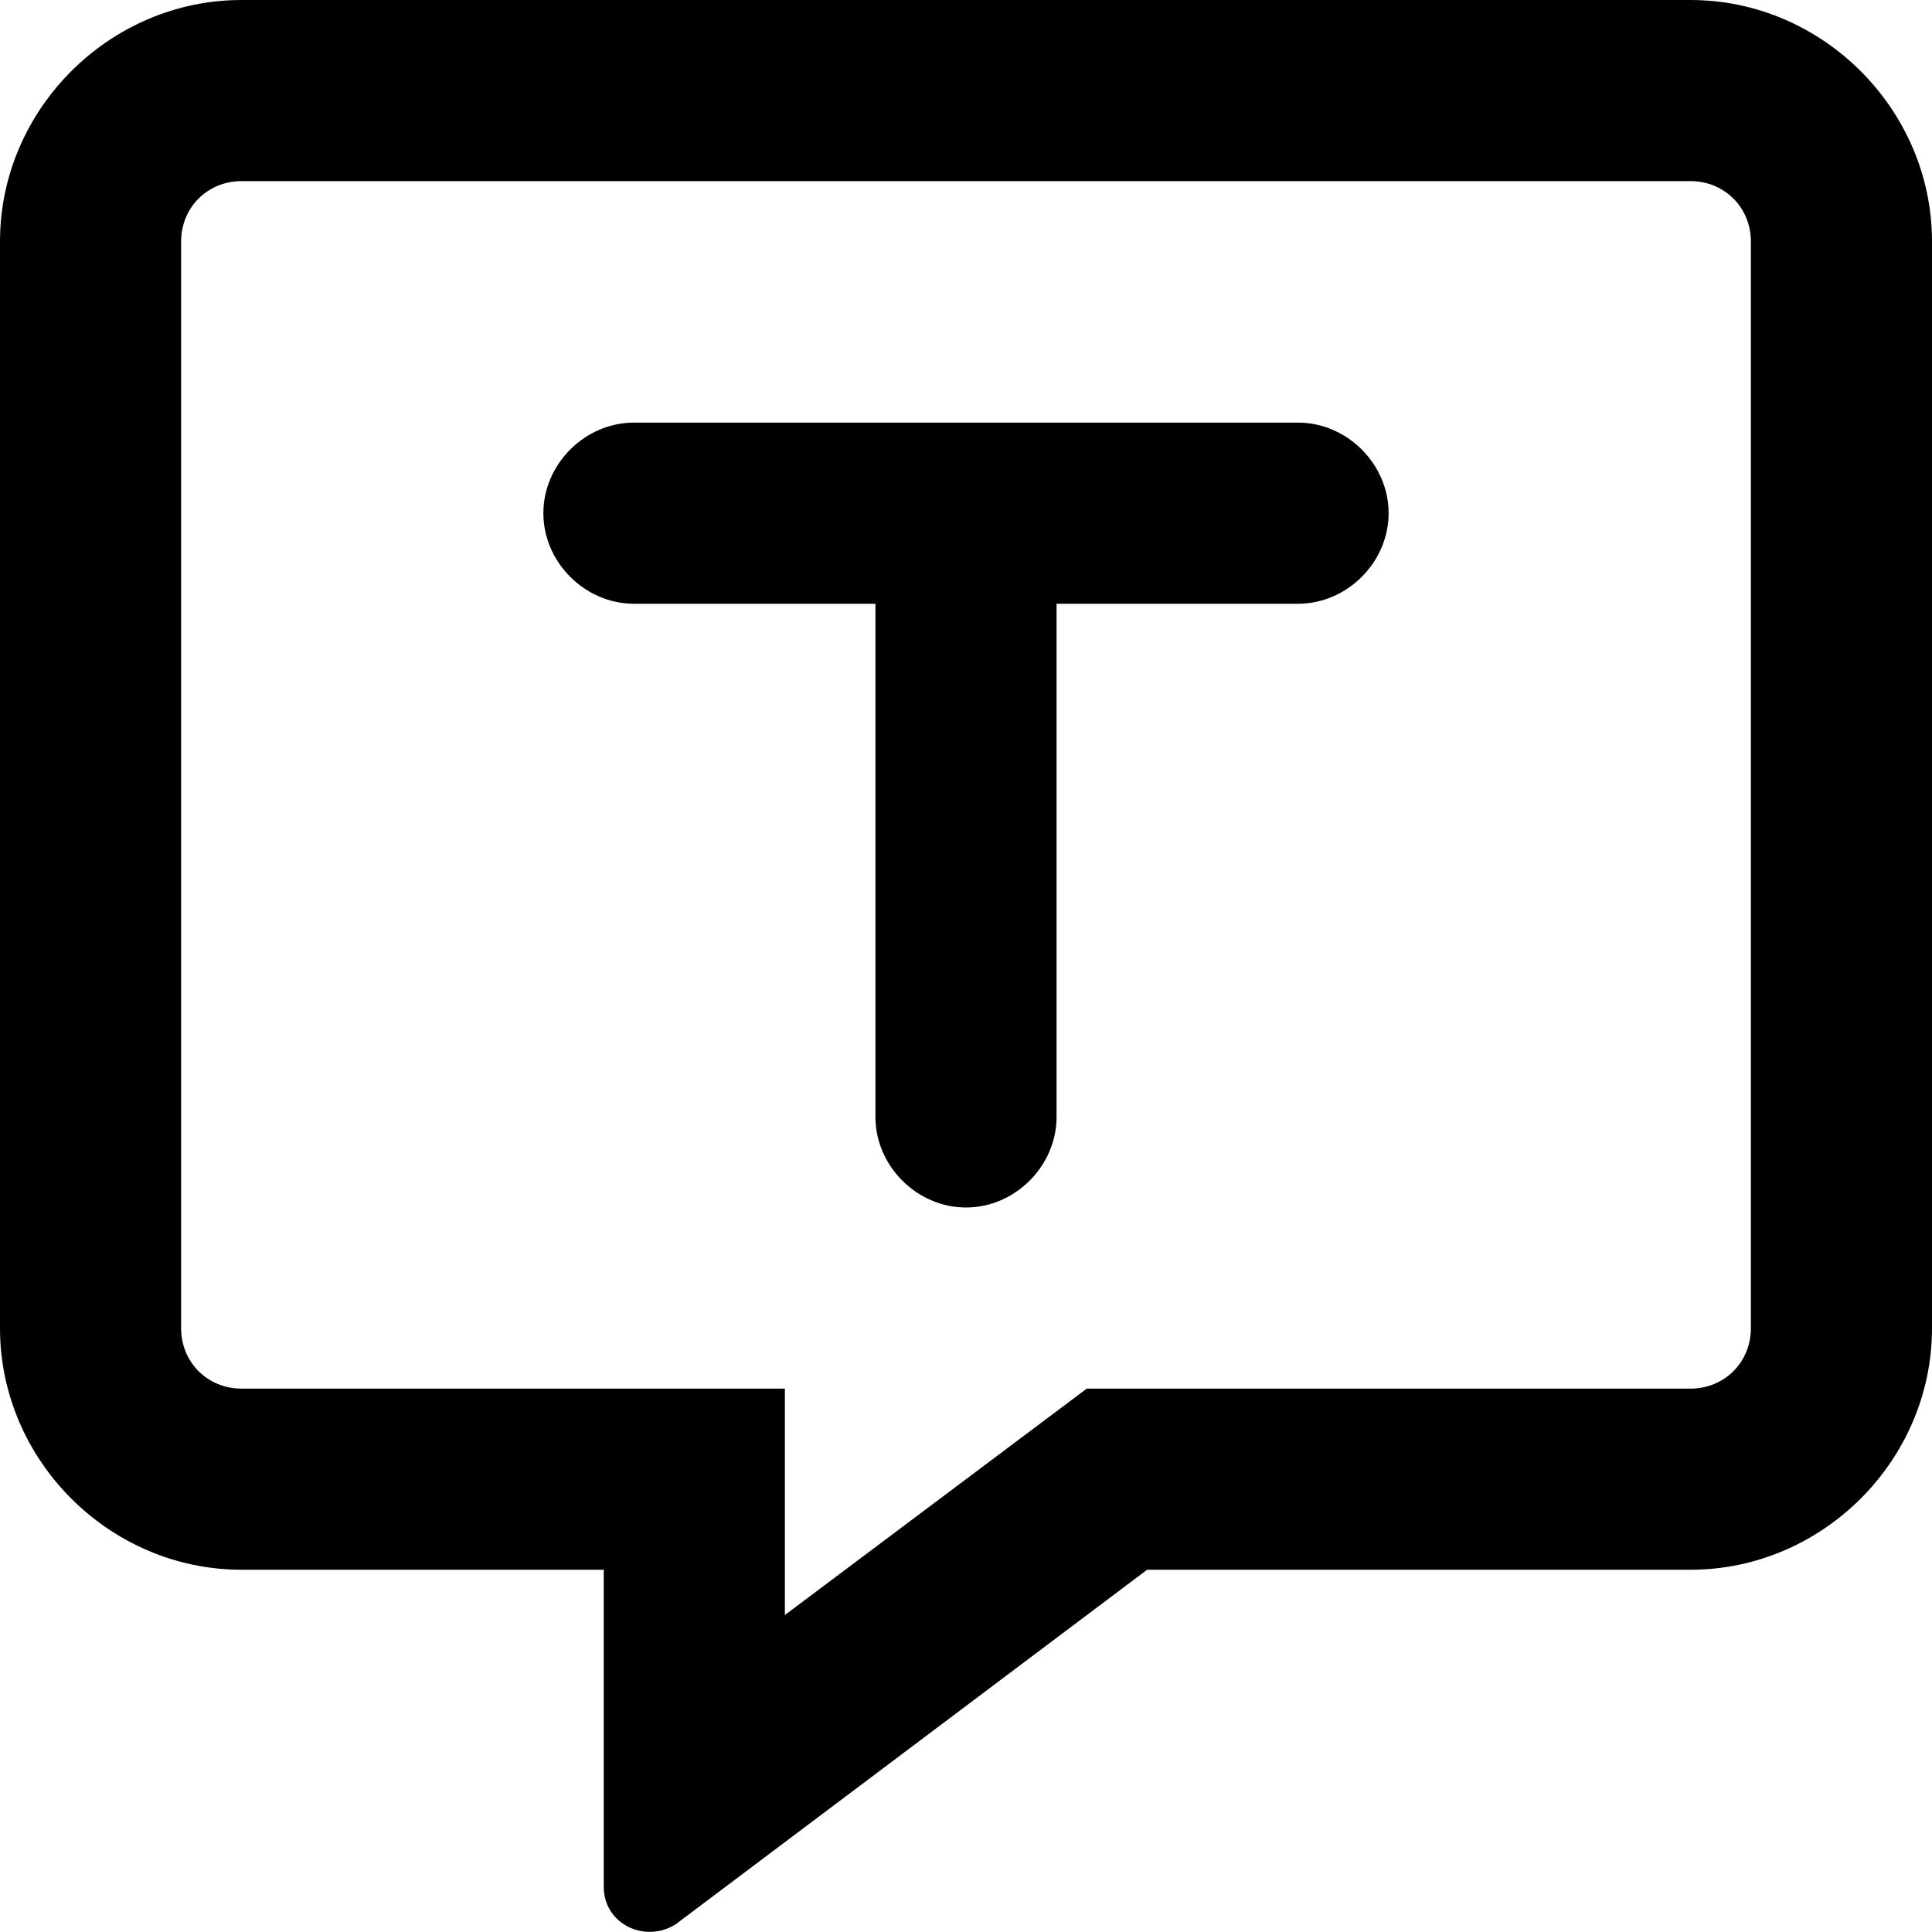 <svg xmlns="http://www.w3.org/2000/svg" viewBox="0 0 512 512"><!-- Font Awesome Pro 6.0.0-alpha1 by @fontawesome - https://fontawesome.com License - https://fontawesome.com/license (Commercial License) --><path d="M344 112H168C155 112 144 123 144 136S155 160 168 160H232V296C232 309 243 320 256 320S280 309 280 296V160H344C357 160 368 149 368 136S357 112 344 112ZM448 0H64C29 0 0 29 0 64V352C0 387 29 416 64 416H160V500C160 510 171 515 179 510L304 416H448C483 416 512 387 512 352V64C512 29 483 0 448 0ZM464 352C464 361 457 368 448 368H288L208 428V368H64C55 368 48 361 48 352V64C48 55 55 48 64 48H448C457 48 464 55 464 64V352Z"/></svg>
